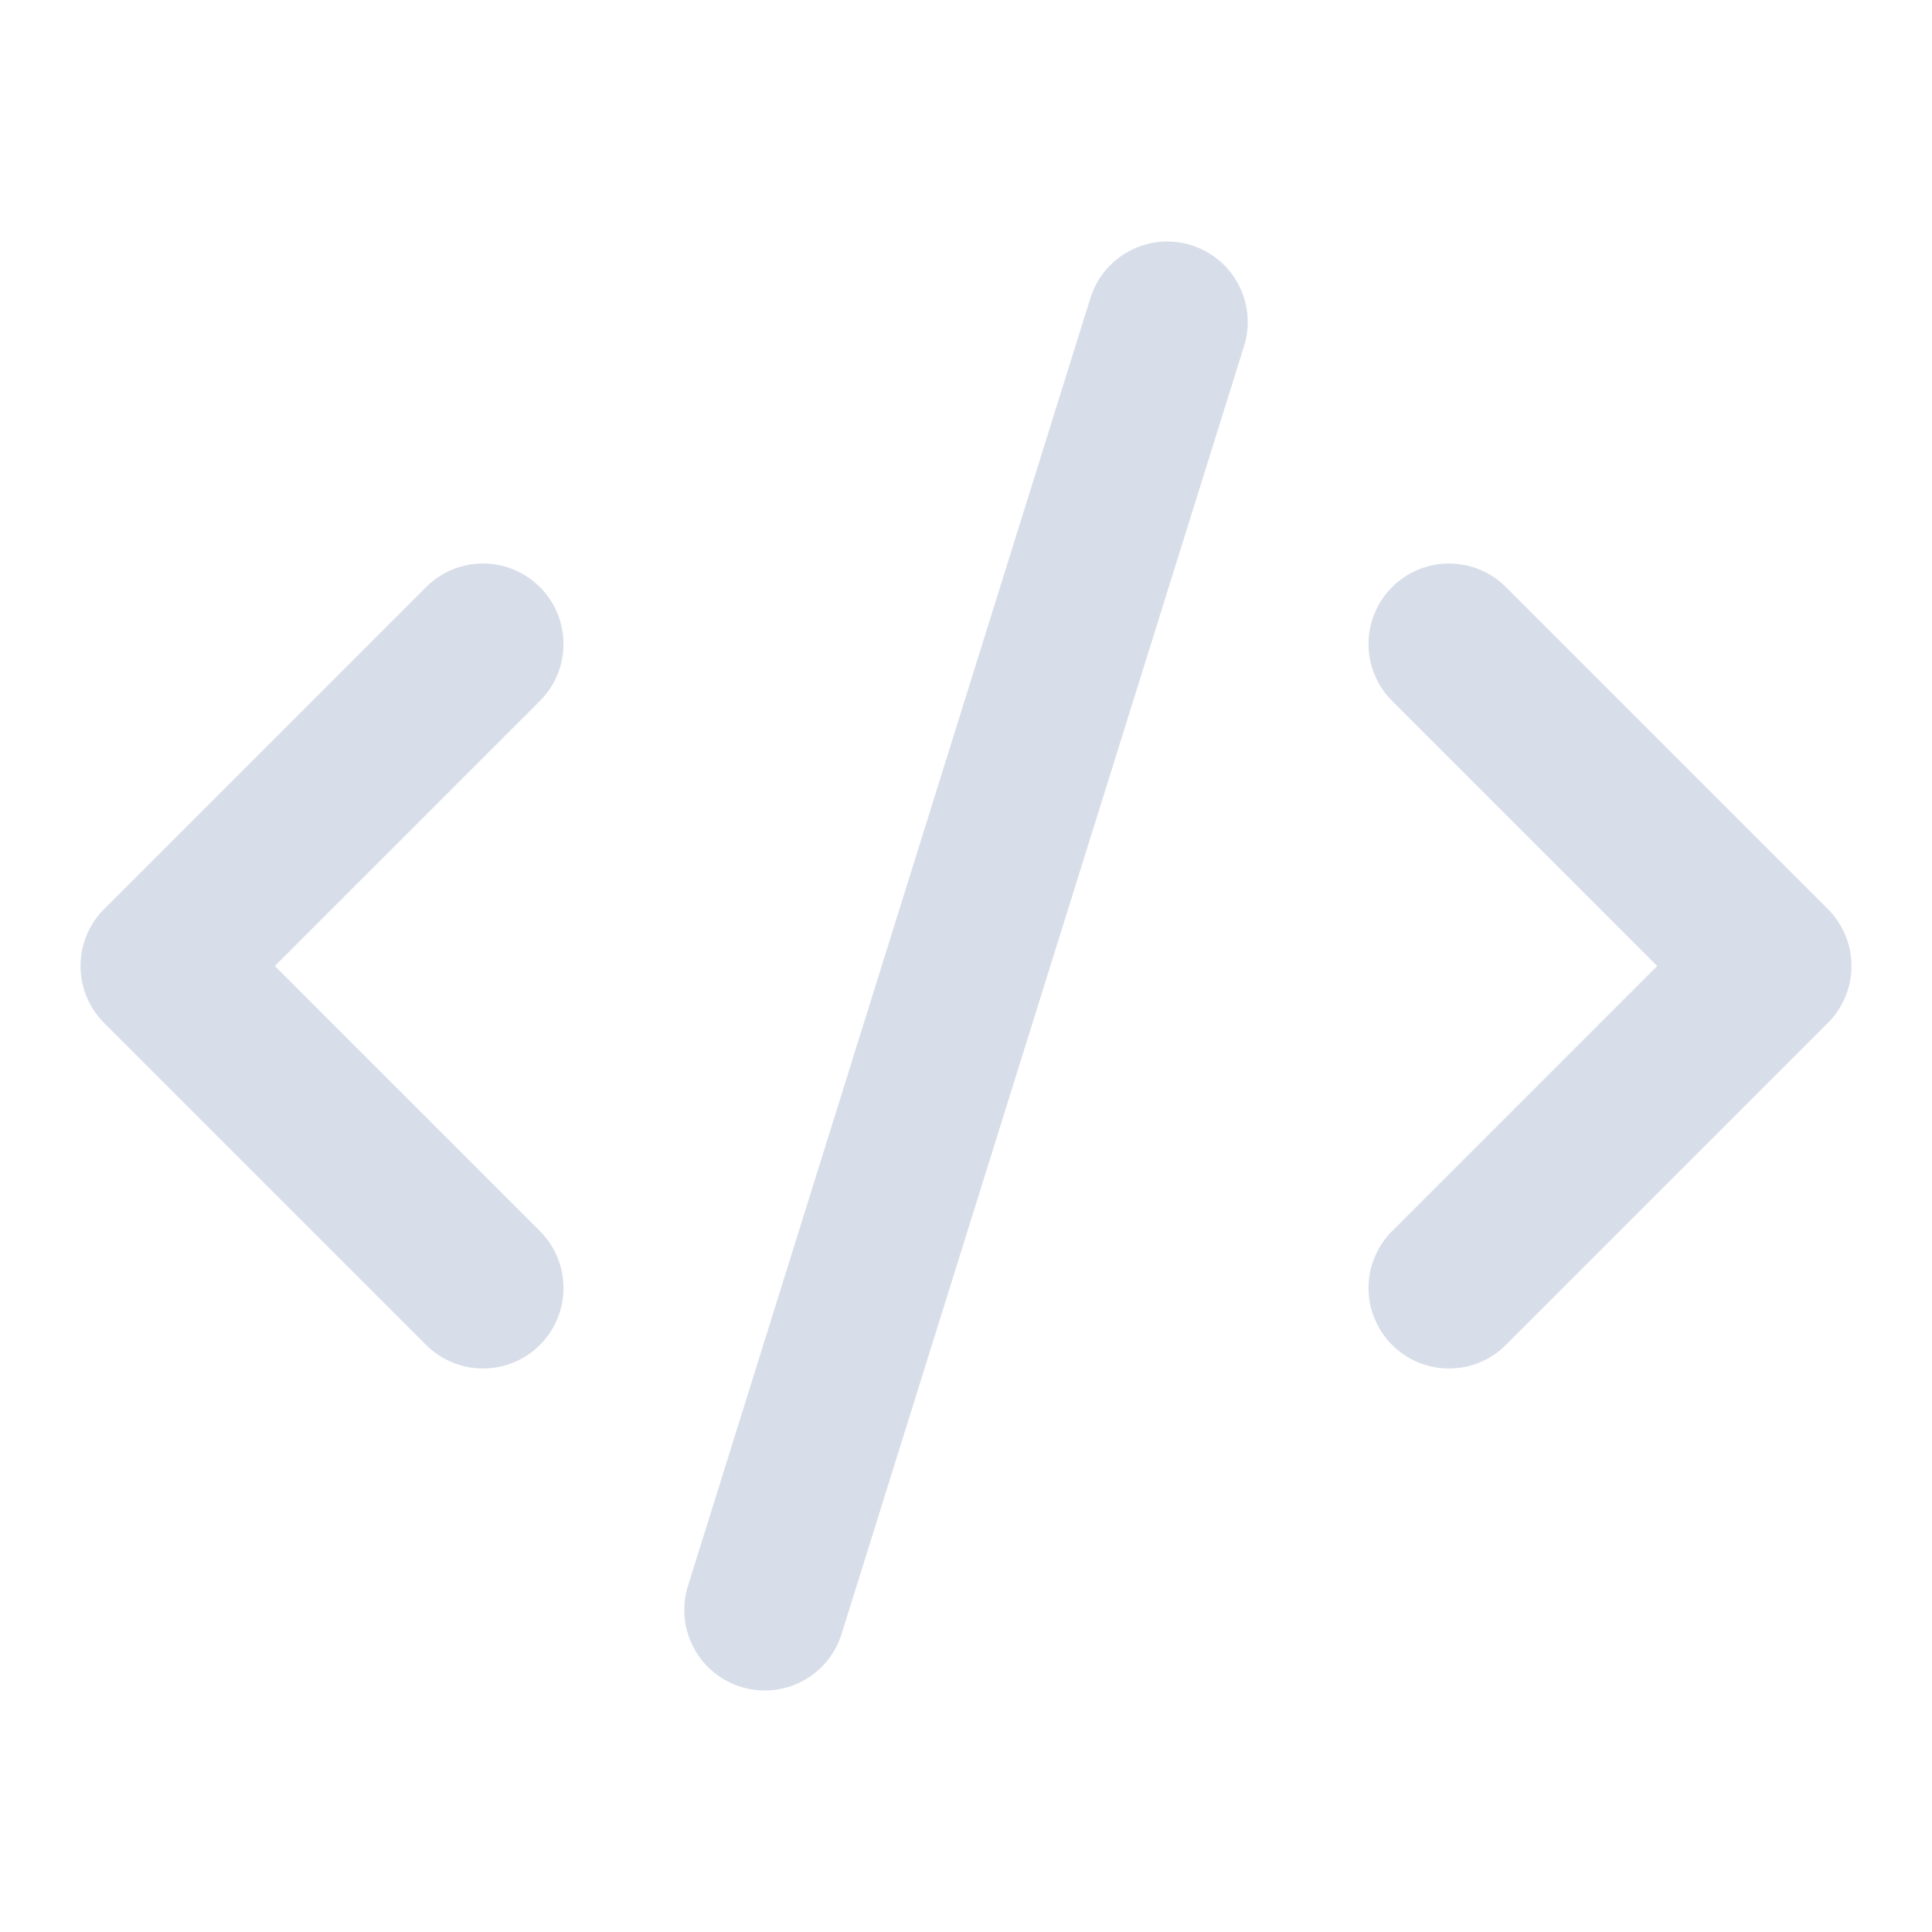 <svg xmlns="http://www.w3.org/2000/svg" width="24" height="24" viewBox="0 0 24 24" fill="none" stroke="#d8dee9" stroke-width="2" stroke-linecap="round" stroke-linejoin="round">
  <path d="m18 16 4-4-4-4"></path>
  <path d="m6 8-4 4 4 4"></path>
  <path d="m14.5 4-5 16"></path>

</svg>